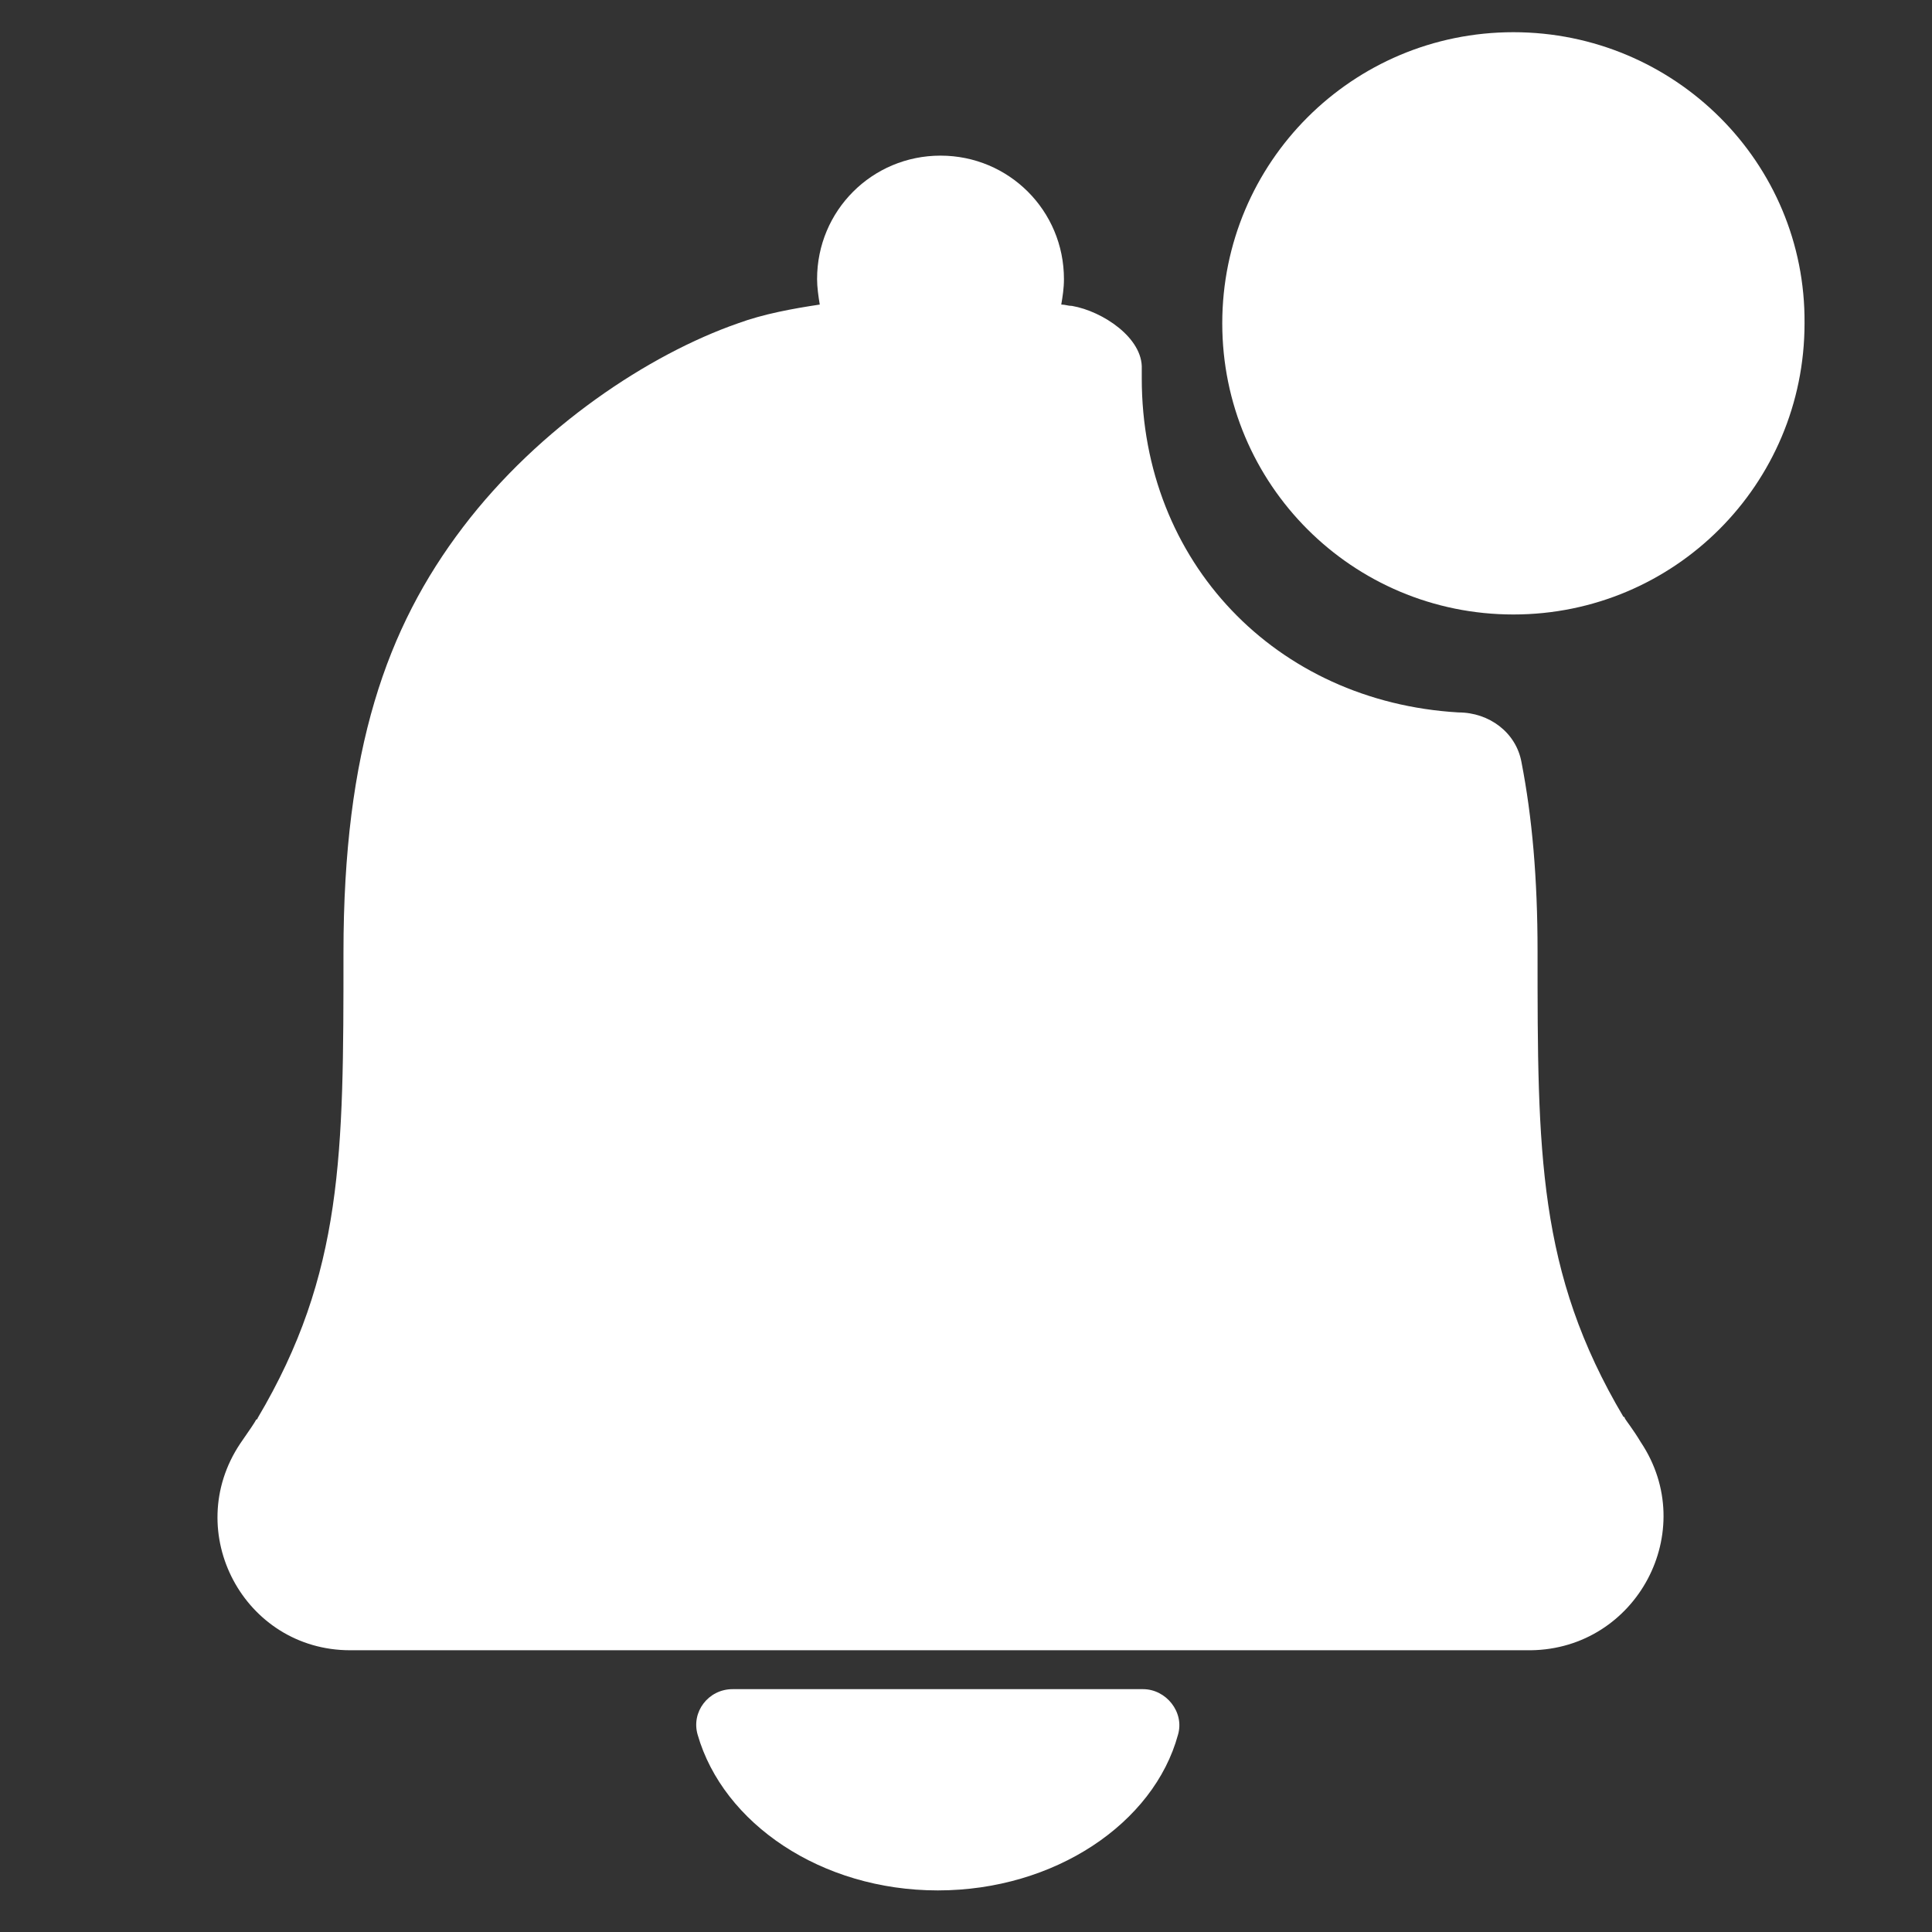 <?xml version="1.0" encoding="utf-8"?>
<!-- Generator: Adobe Illustrator 27.4.1, SVG Export Plug-In . SVG Version: 6.00 Build 0)  -->
<svg version="1.1" id="Layer_1" xmlns="http://www.w3.org/2000/svg" xmlns:xlink="http://www.w3.org/1999/xlink" x="0px" y="0px"
	 viewBox="0 0 144 144" style="enable-background:new 0 0 144 144;" xml:space="preserve">
<rect x="0" y="0" width="144" height="144" fill="#333333" stroke="none"/>
<style type="text/css">
	.st0{fill:#FFFFFF;}
</style>
<path class="st0" d="M122.3,107.5c-0.6-1-1.1-1.6-1.2-1.8c0,0,0-0.1-0.1-0.1c-6.4-10.8-6.4-19.7-6.4-34.7c0-5.4-0.4-10-1.2-14.1
	c-0.4-2.2-2.4-3.7-4.7-3.7c0,0,0,0,0,0c-13.6-0.8-23.6-11.2-23.6-24.9c0-0.2,0-0.5,0-0.7c0.1-2.3-2.9-4.3-5.2-4.7
	c-0.3,0-0.5-0.1-0.8-0.1c0.1-0.6,0.2-1.2,0.2-1.9c0-5.1-4.1-9.2-9.2-9.2s-9.2,4.1-9.2,9.2c0,0.6,0.1,1.3,0.2,1.9
	c-2,0.3-4.2,0.7-6.1,1.4c-6.6,2.3-14.8,7.7-20.5,15.2c-5.7,7.5-8.9,16.6-8.9,31.7c0,15,0,23.9-6.4,34.7c0,0,0,0.1-0.1,0.1
	c-0.1,0.2-0.5,0.8-1.2,1.8c-4.4,6.6,0.3,15.4,8.2,15.4h44h44C122,122.9,126.7,114.1,122.3,107.5z"/>
<path class="st0" d="M54.6,125.9c-1.8,0-3.1,1.7-2.6,3.4c1.9,6.6,9.2,11.6,17.9,11.6s16.1-5,17.9-11.6c0.5-1.7-0.9-3.4-2.6-3.4
	C85.2,125.9,54.6,125.9,54.6,125.9z"/>
<path class="st0" d="M112.8,2.4c-12,0-21.7,9.7-21.7,21.7s9.7,21.7,21.7,21.7s21.7-9.7,21.7-21.7C134.6,12.1,124.8,2.4,112.8,2.4z"
	/>
</svg>
